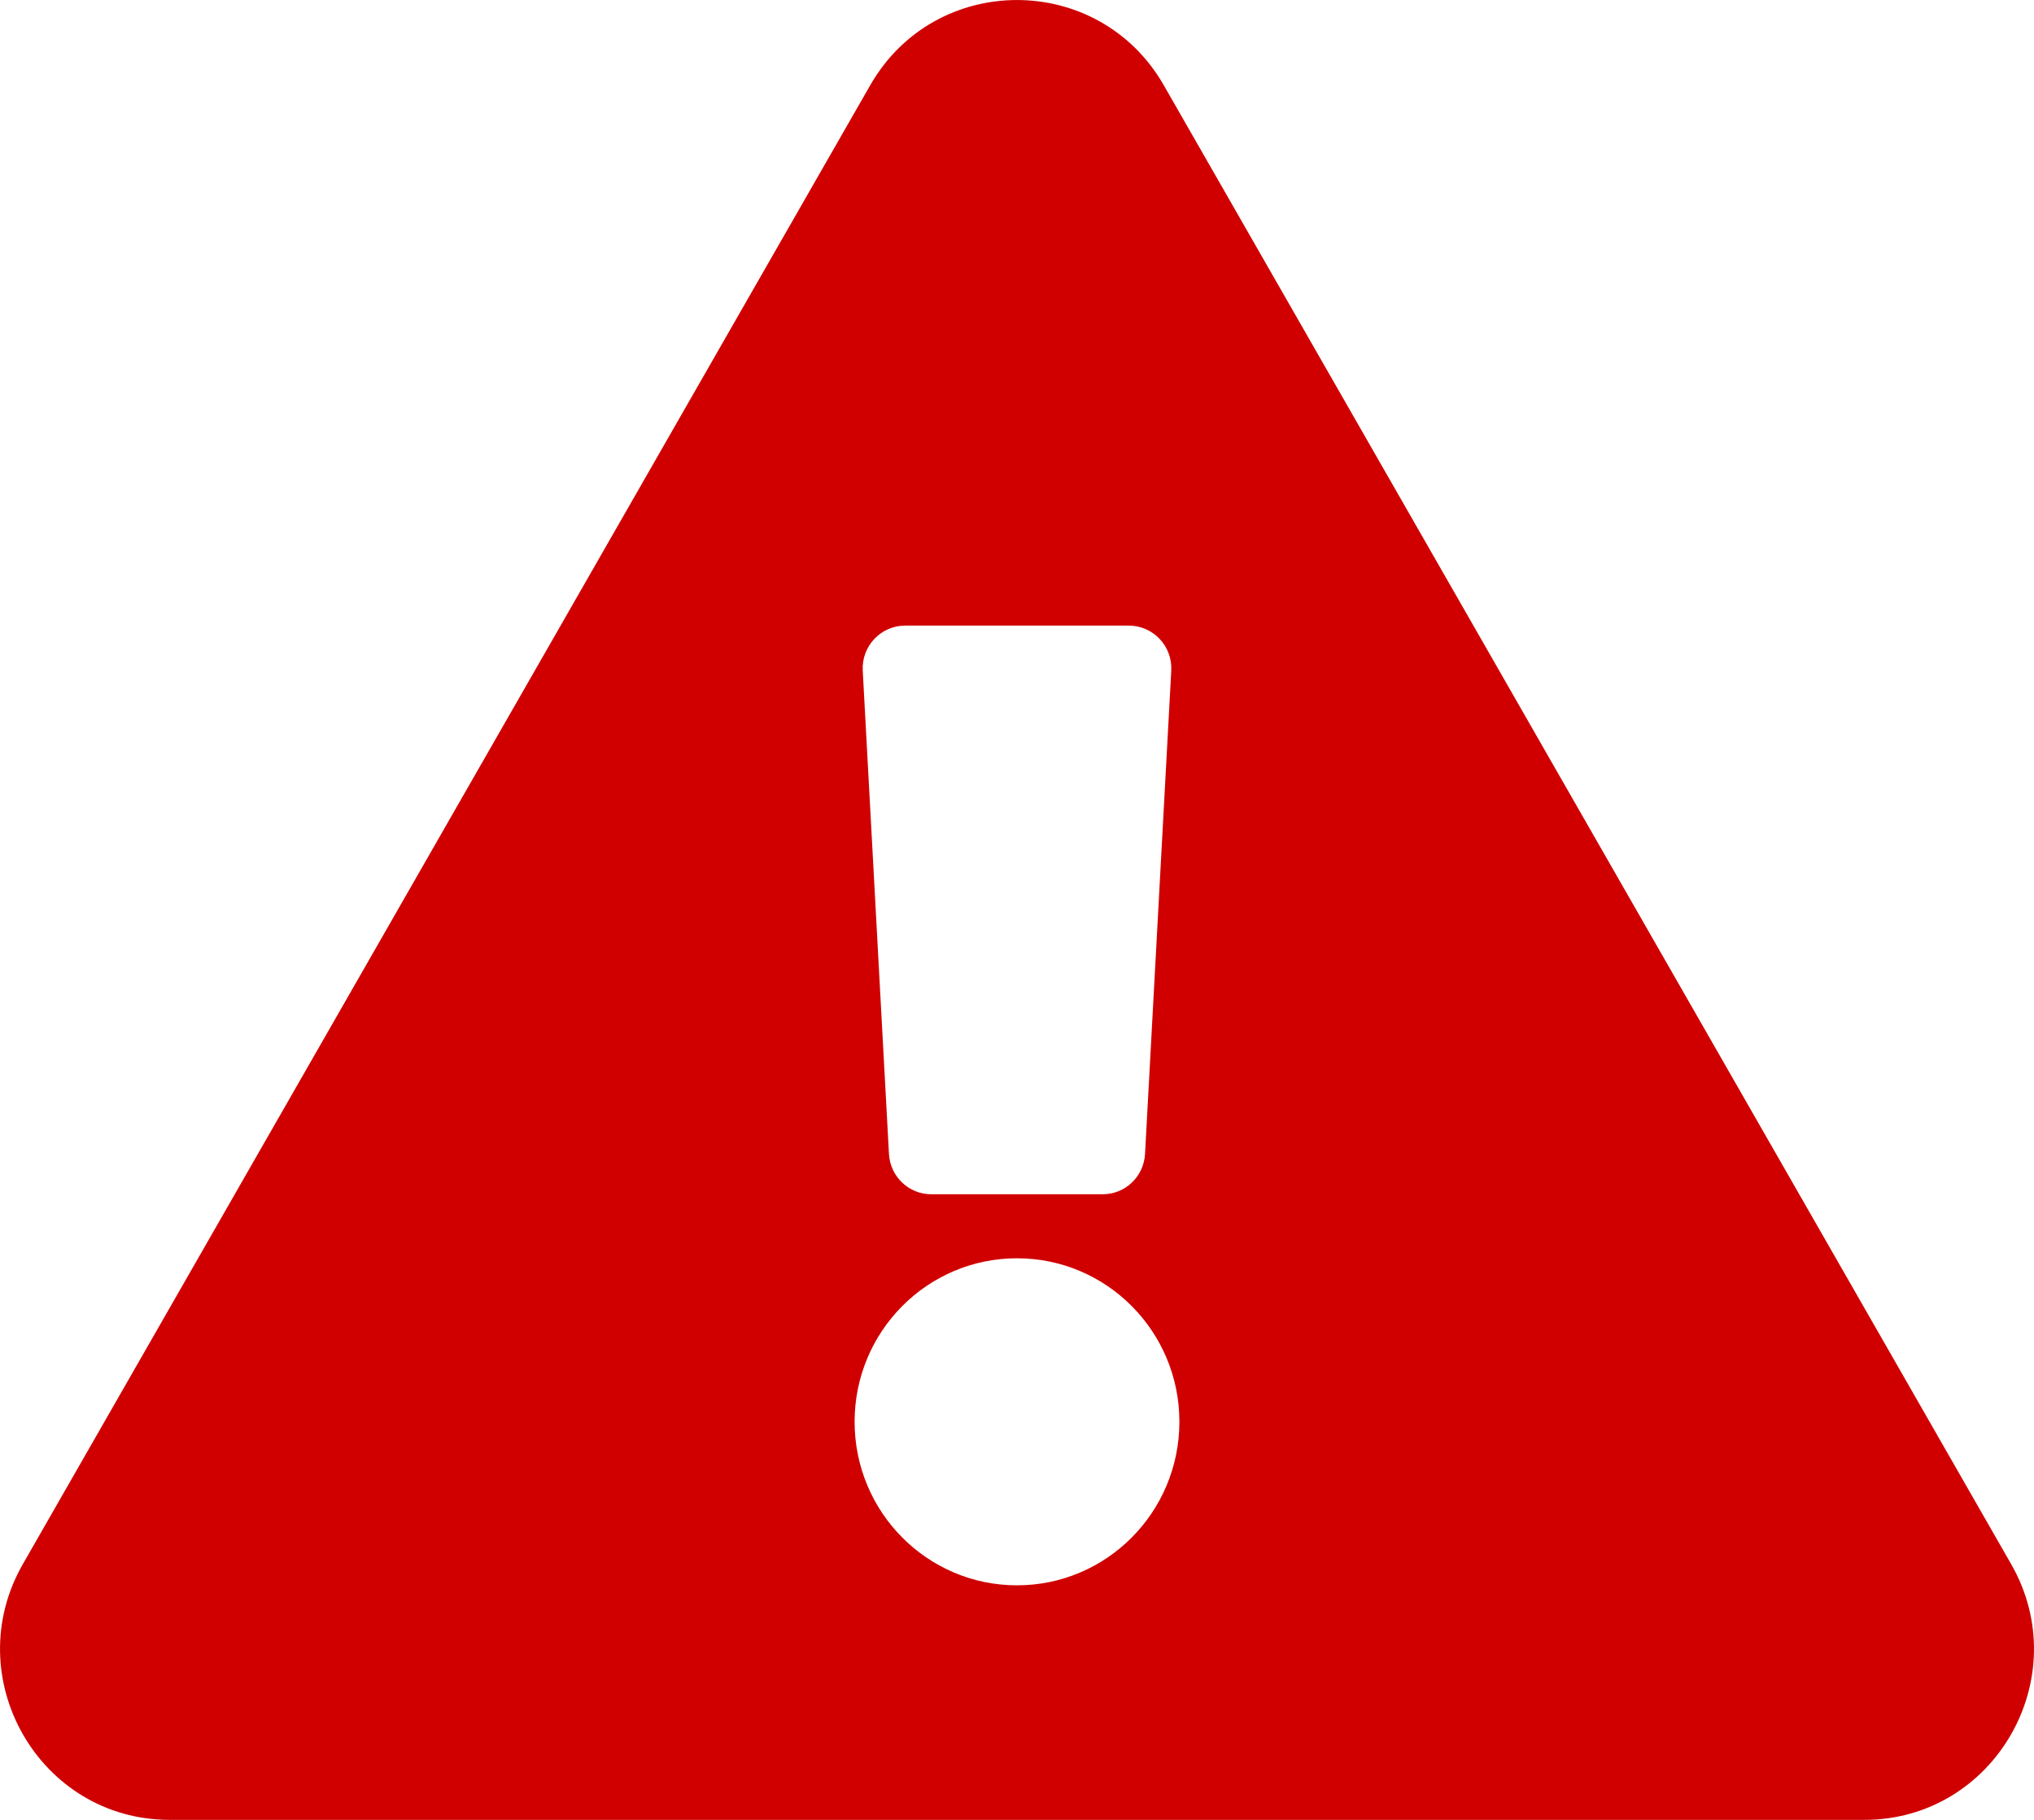 <svg width="19" height="17" viewBox="0 0 19 17" fill="none" xmlns="http://www.w3.org/2000/svg">
<path d="M18.786 14.61C19.395 15.672 18.631 17 17.415 17H1.585C0.367 17 -0.394 15.67 0.214 14.61L8.129 0.796C8.738 -0.266 10.263 -0.264 10.871 0.796L18.786 14.61ZM9.5 11.754C8.662 11.754 7.983 12.438 7.983 13.281C7.983 14.125 8.662 14.809 9.5 14.809C10.338 14.809 11.017 14.125 11.017 13.281C11.017 12.438 10.338 11.754 9.5 11.754ZM8.059 6.264L8.304 10.78C8.316 10.991 8.489 11.156 8.699 11.156H10.301C10.511 11.156 10.684 10.991 10.696 10.78L10.941 6.264C10.953 6.036 10.772 5.844 10.545 5.844H8.455C8.228 5.844 8.047 6.036 8.059 6.264Z" fill="#D00000"/>
</svg>
